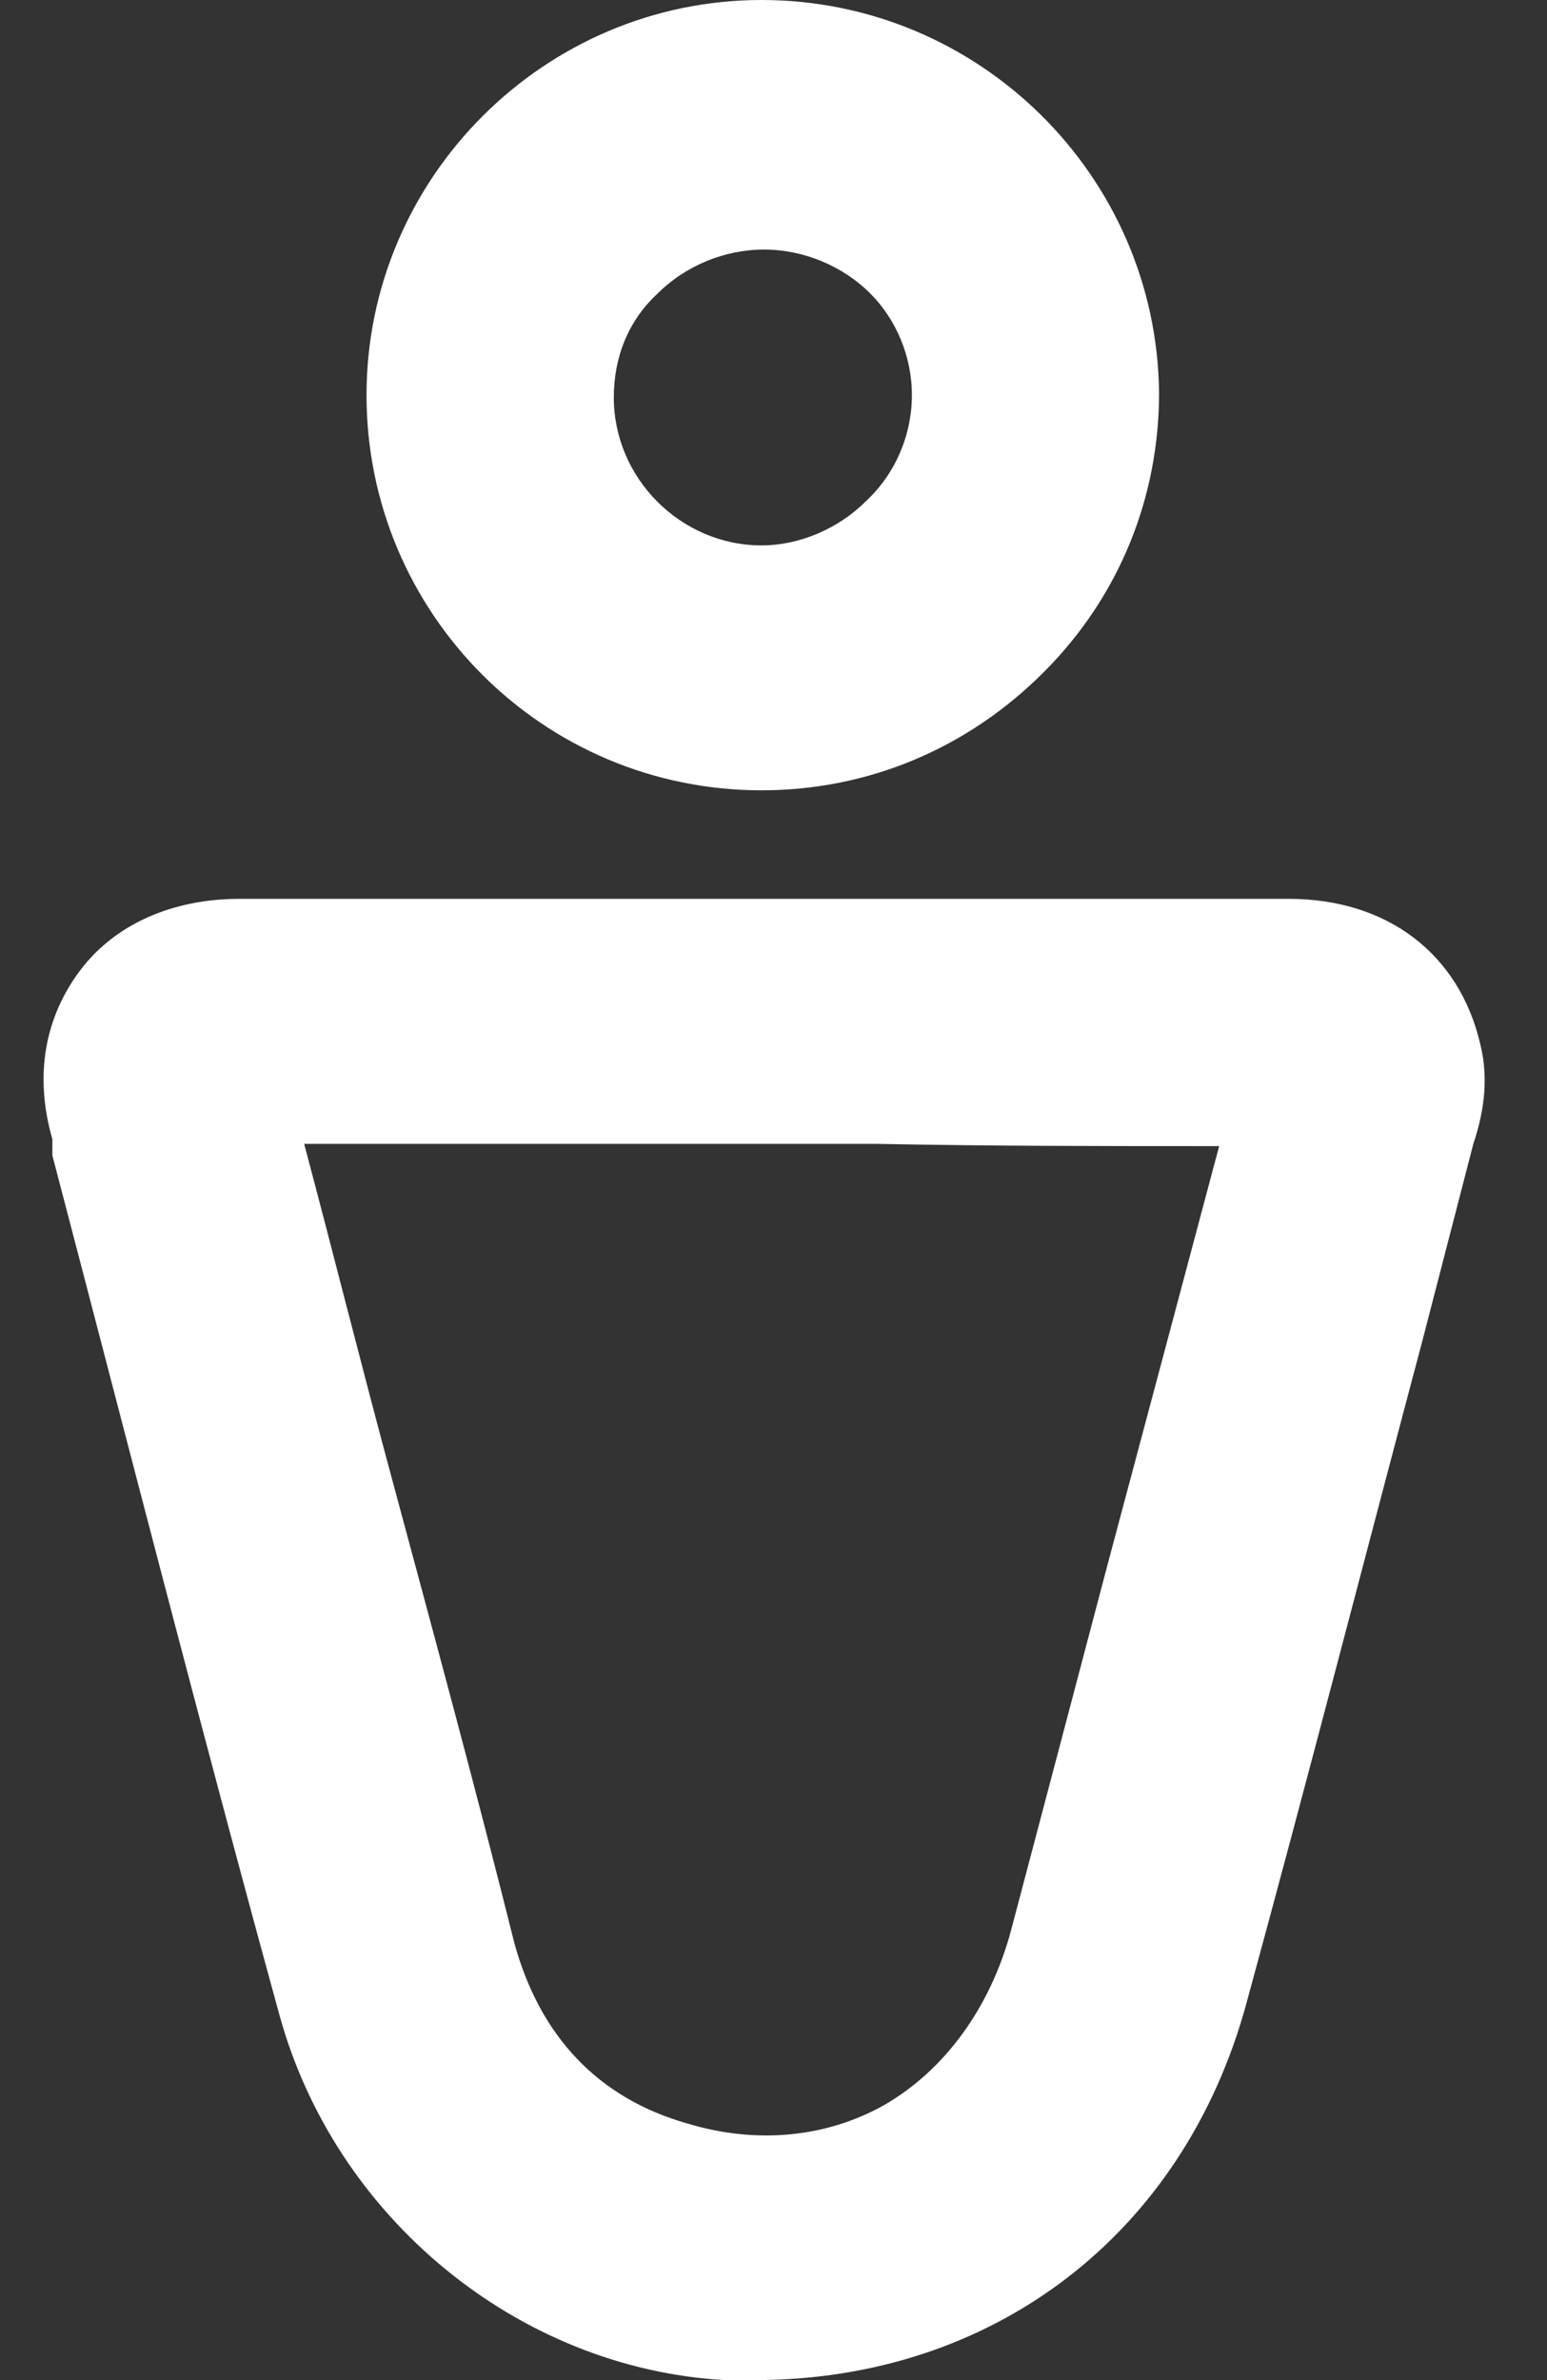 <svg width="13" height="20" viewBox="0 0 13 20" fill="none" xmlns="http://www.w3.org/2000/svg">
<rect x="0" y="0" width="13" height="20" fill="#333333" stroke="none"/>
<path d="M12.44 8.777C12.265 8.019 11.663 7.553 10.828 7.553C9.78 7.553 8.731 7.553 7.702 7.553H6.42H5.1C4.071 7.553 3.042 7.553 2.013 7.553C1.449 7.553 0.964 7.767 0.673 8.155C0.381 8.544 0.284 9.029 0.44 9.573V9.709C1.061 12.078 1.682 14.505 2.343 16.913C2.809 18.641 4.362 19.903 6.09 20C6.187 20 6.265 20 6.343 20C8.343 20 9.954 18.777 10.479 16.816C10.983 14.971 11.469 13.087 11.954 11.262L12.381 9.612C12.459 9.379 12.517 9.087 12.44 8.777ZM10.245 9.631C9.935 10.796 9.624 11.961 9.313 13.126C9.042 14.155 8.77 15.184 8.498 16.214C8.323 16.874 7.935 17.398 7.43 17.689C6.945 17.961 6.362 18.02 5.78 17.845C5.022 17.631 4.537 17.107 4.323 16.33C3.993 15.01 3.644 13.728 3.294 12.427C3.042 11.495 2.809 10.563 2.556 9.612C3.546 9.612 4.517 9.612 5.508 9.612H6.42H7.372C8.343 9.631 9.294 9.631 10.245 9.631Z" fill="white"/>
<path d="M6.4 6.641C7.294 6.641 8.129 6.291 8.769 5.65C9.41 5.01 9.74 4.175 9.74 3.301C9.721 1.476 8.226 0 6.4 0C4.575 0 3.08 1.495 3.08 3.32C3.08 5.146 4.556 6.641 6.4 6.641ZM7.663 3.32C7.663 3.65 7.527 3.981 7.274 4.214C7.041 4.447 6.711 4.583 6.4 4.583C5.721 4.583 5.158 4.019 5.158 3.34C5.158 3.01 5.274 2.699 5.527 2.466C5.76 2.233 6.09 2.097 6.42 2.097C6.75 2.097 7.08 2.233 7.313 2.466C7.527 2.68 7.663 2.99 7.663 3.32Z" fill="white"/>
</svg>

